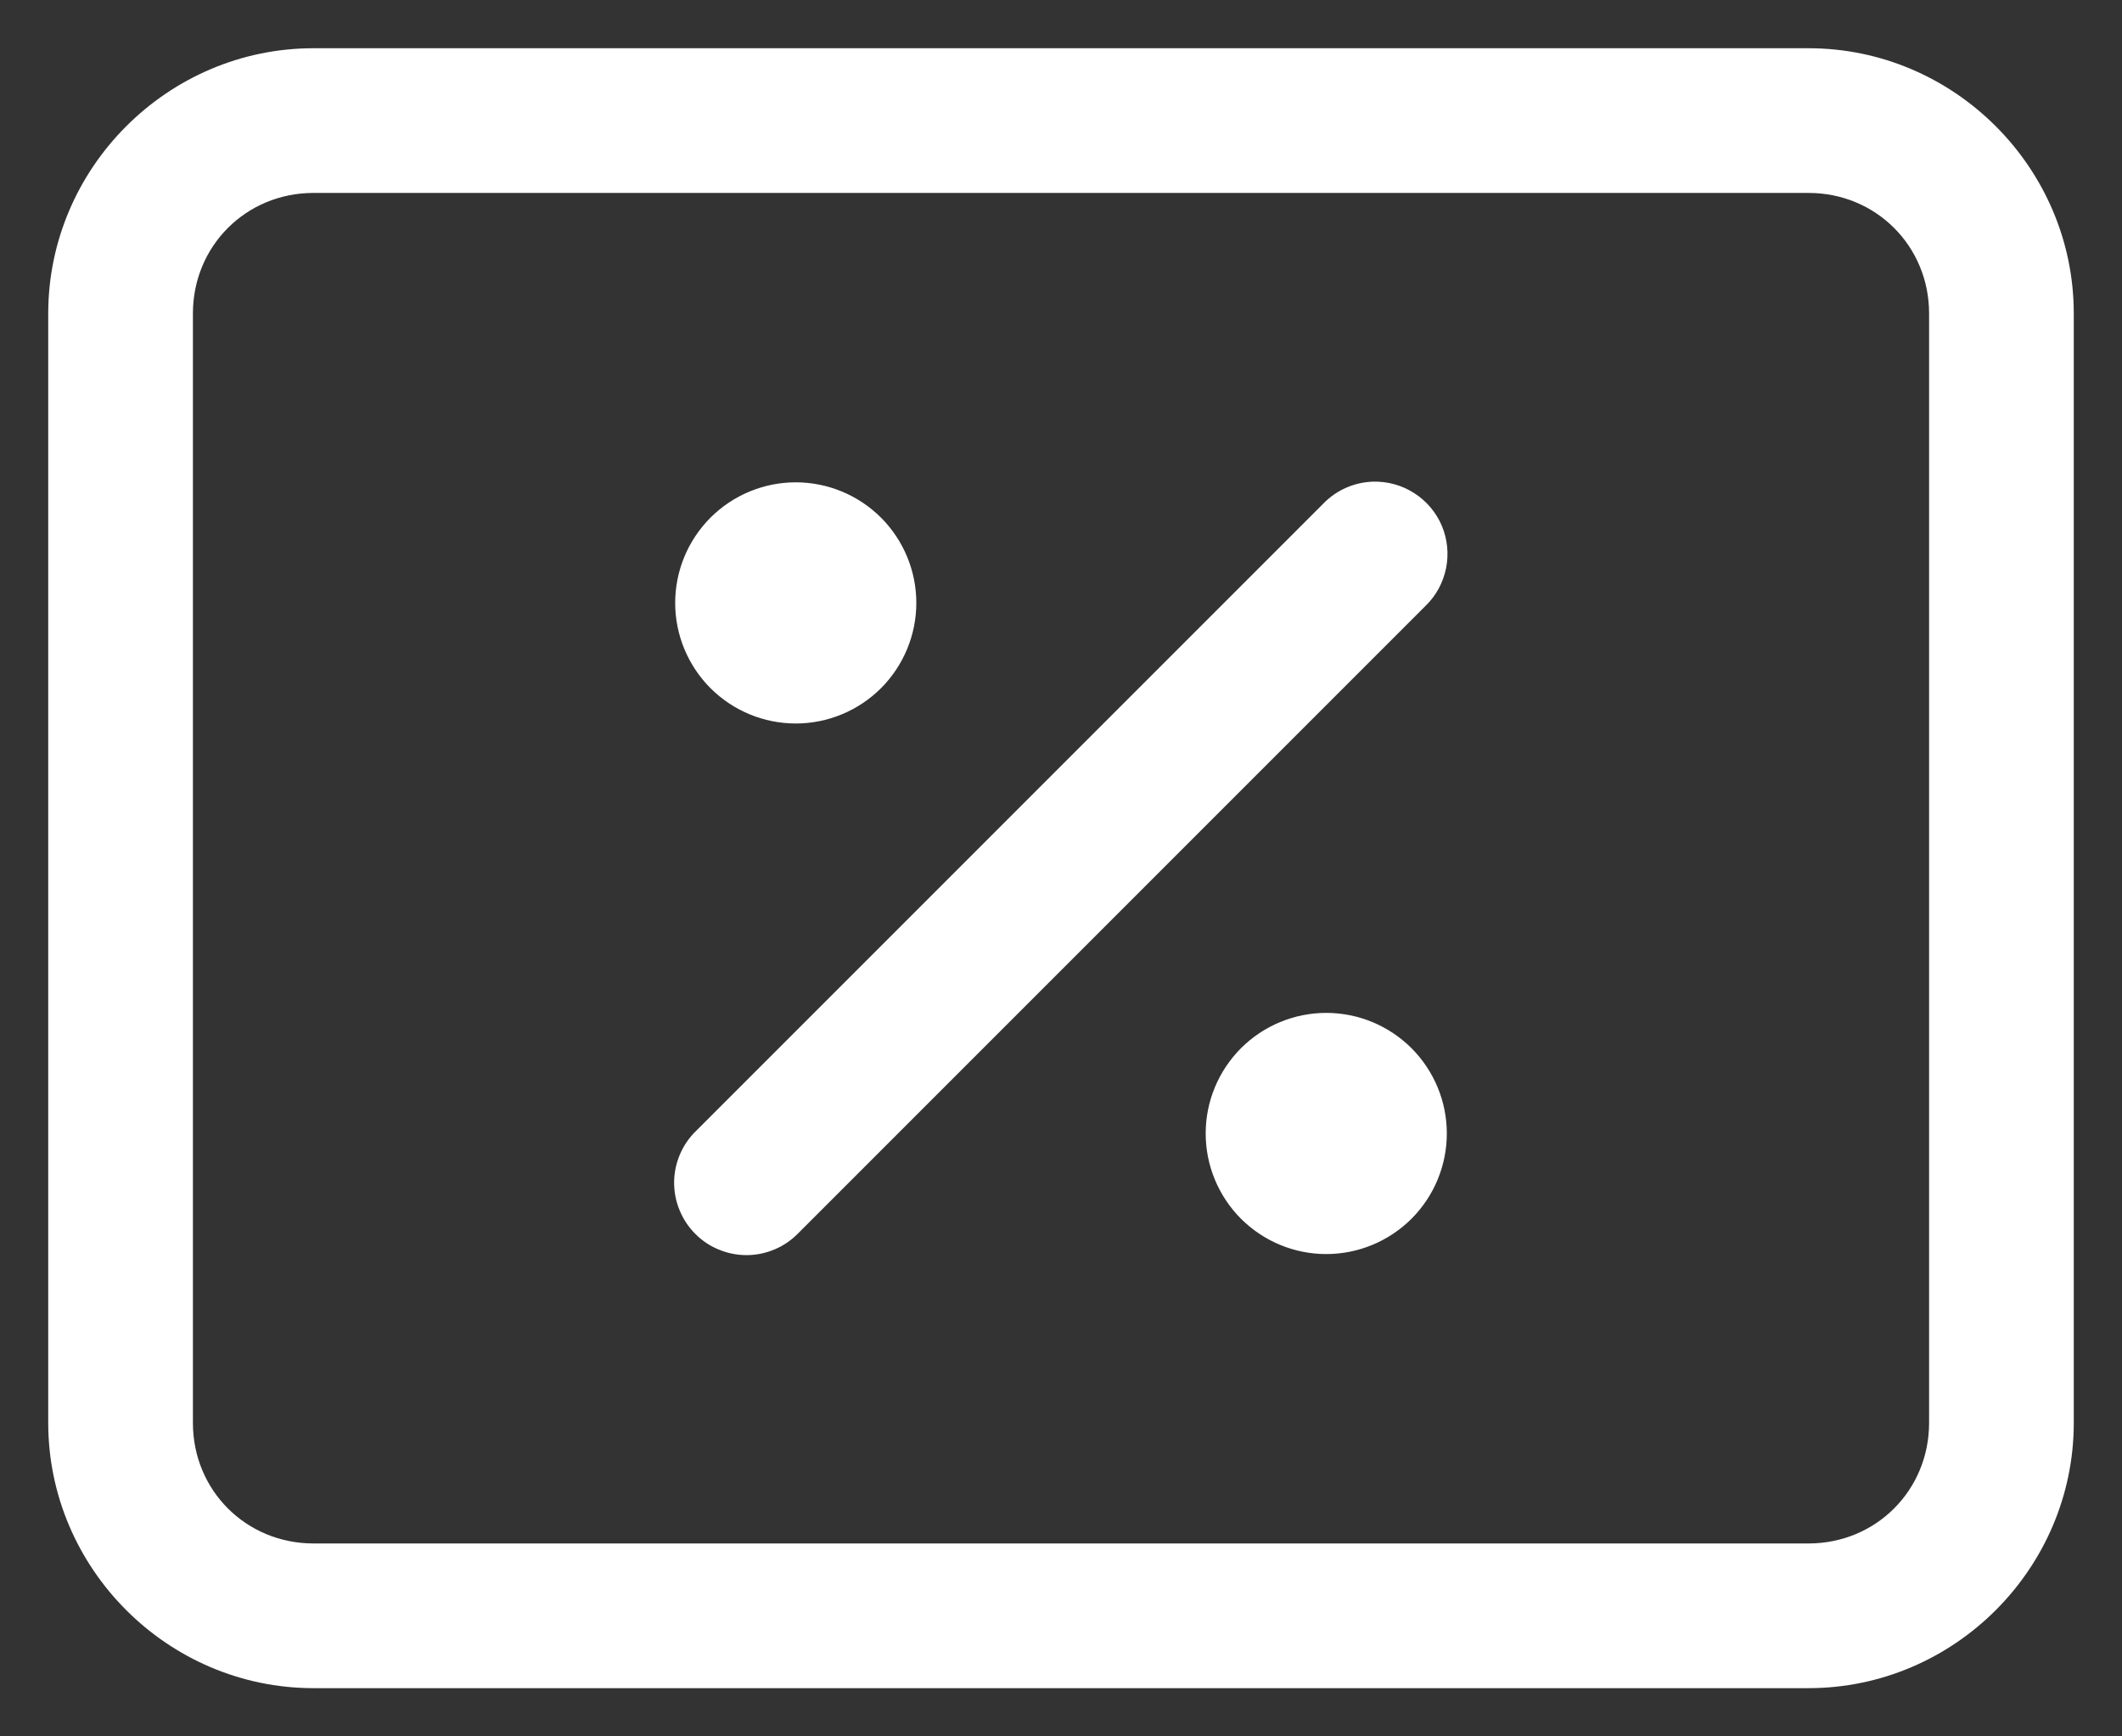 <svg width="22" height="18" viewBox="0 0 22 18" fill="none" xmlns="http://www.w3.org/2000/svg">
<rect x="0" y="0" width="22" height="18" fill="#333333" stroke="none"/>
<path d="M3.25 0.5C1.74 0.5 0.5 1.74 0.5 3.25V14.75C0.5 16.26 1.74 17.5 3.25 17.5H18.75C20.26 17.5 21.5 16.26 21.5 14.75V3.25C21.5 1.74 20.26 0.5 18.75 0.5H3.25ZM3.25 2H18.75C19.449 2 20 2.551 20 3.25V14.75C20 15.449 19.449 16 18.75 16H3.25C2.551 16 2 15.449 2 14.75V3.25C2 2.551 2.551 2 3.25 2ZM14.235 4.993C14.041 4.999 13.856 5.08 13.72 5.22L7.22 11.72C7.148 11.789 7.09 11.872 7.051 11.963C7.011 12.055 6.99 12.153 6.989 12.253C6.988 12.353 7.007 12.452 7.045 12.544C7.083 12.637 7.138 12.721 7.209 12.791C7.279 12.862 7.363 12.918 7.456 12.955C7.548 12.993 7.647 13.012 7.747 13.011C7.847 13.01 7.945 12.989 8.037 12.949C8.128 12.91 8.211 12.852 8.28 12.78L14.78 6.28C14.889 6.175 14.962 6.039 14.992 5.891C15.022 5.743 15.007 5.59 14.948 5.45C14.889 5.311 14.789 5.193 14.662 5.112C14.535 5.03 14.386 4.989 14.235 4.993ZM8.25 5C7.918 5 7.601 5.132 7.366 5.366C7.132 5.601 7 5.918 7 6.25C7 6.582 7.132 6.899 7.366 7.134C7.601 7.368 7.918 7.5 8.25 7.5C8.582 7.5 8.899 7.368 9.134 7.134C9.368 6.899 9.5 6.582 9.5 6.25C9.5 5.918 9.368 5.601 9.134 5.366C8.899 5.132 8.582 5 8.25 5ZM13.75 10.5C13.418 10.5 13.101 10.632 12.866 10.866C12.632 11.101 12.5 11.418 12.5 11.75C12.5 12.082 12.632 12.399 12.866 12.634C13.101 12.868 13.418 13 13.75 13C14.082 13 14.399 12.868 14.634 12.634C14.868 12.399 15 12.082 15 11.75C15 11.418 14.868 11.101 14.634 10.866C14.399 10.632 14.082 10.5 13.75 10.5Z" fill="white"/>
</svg>
